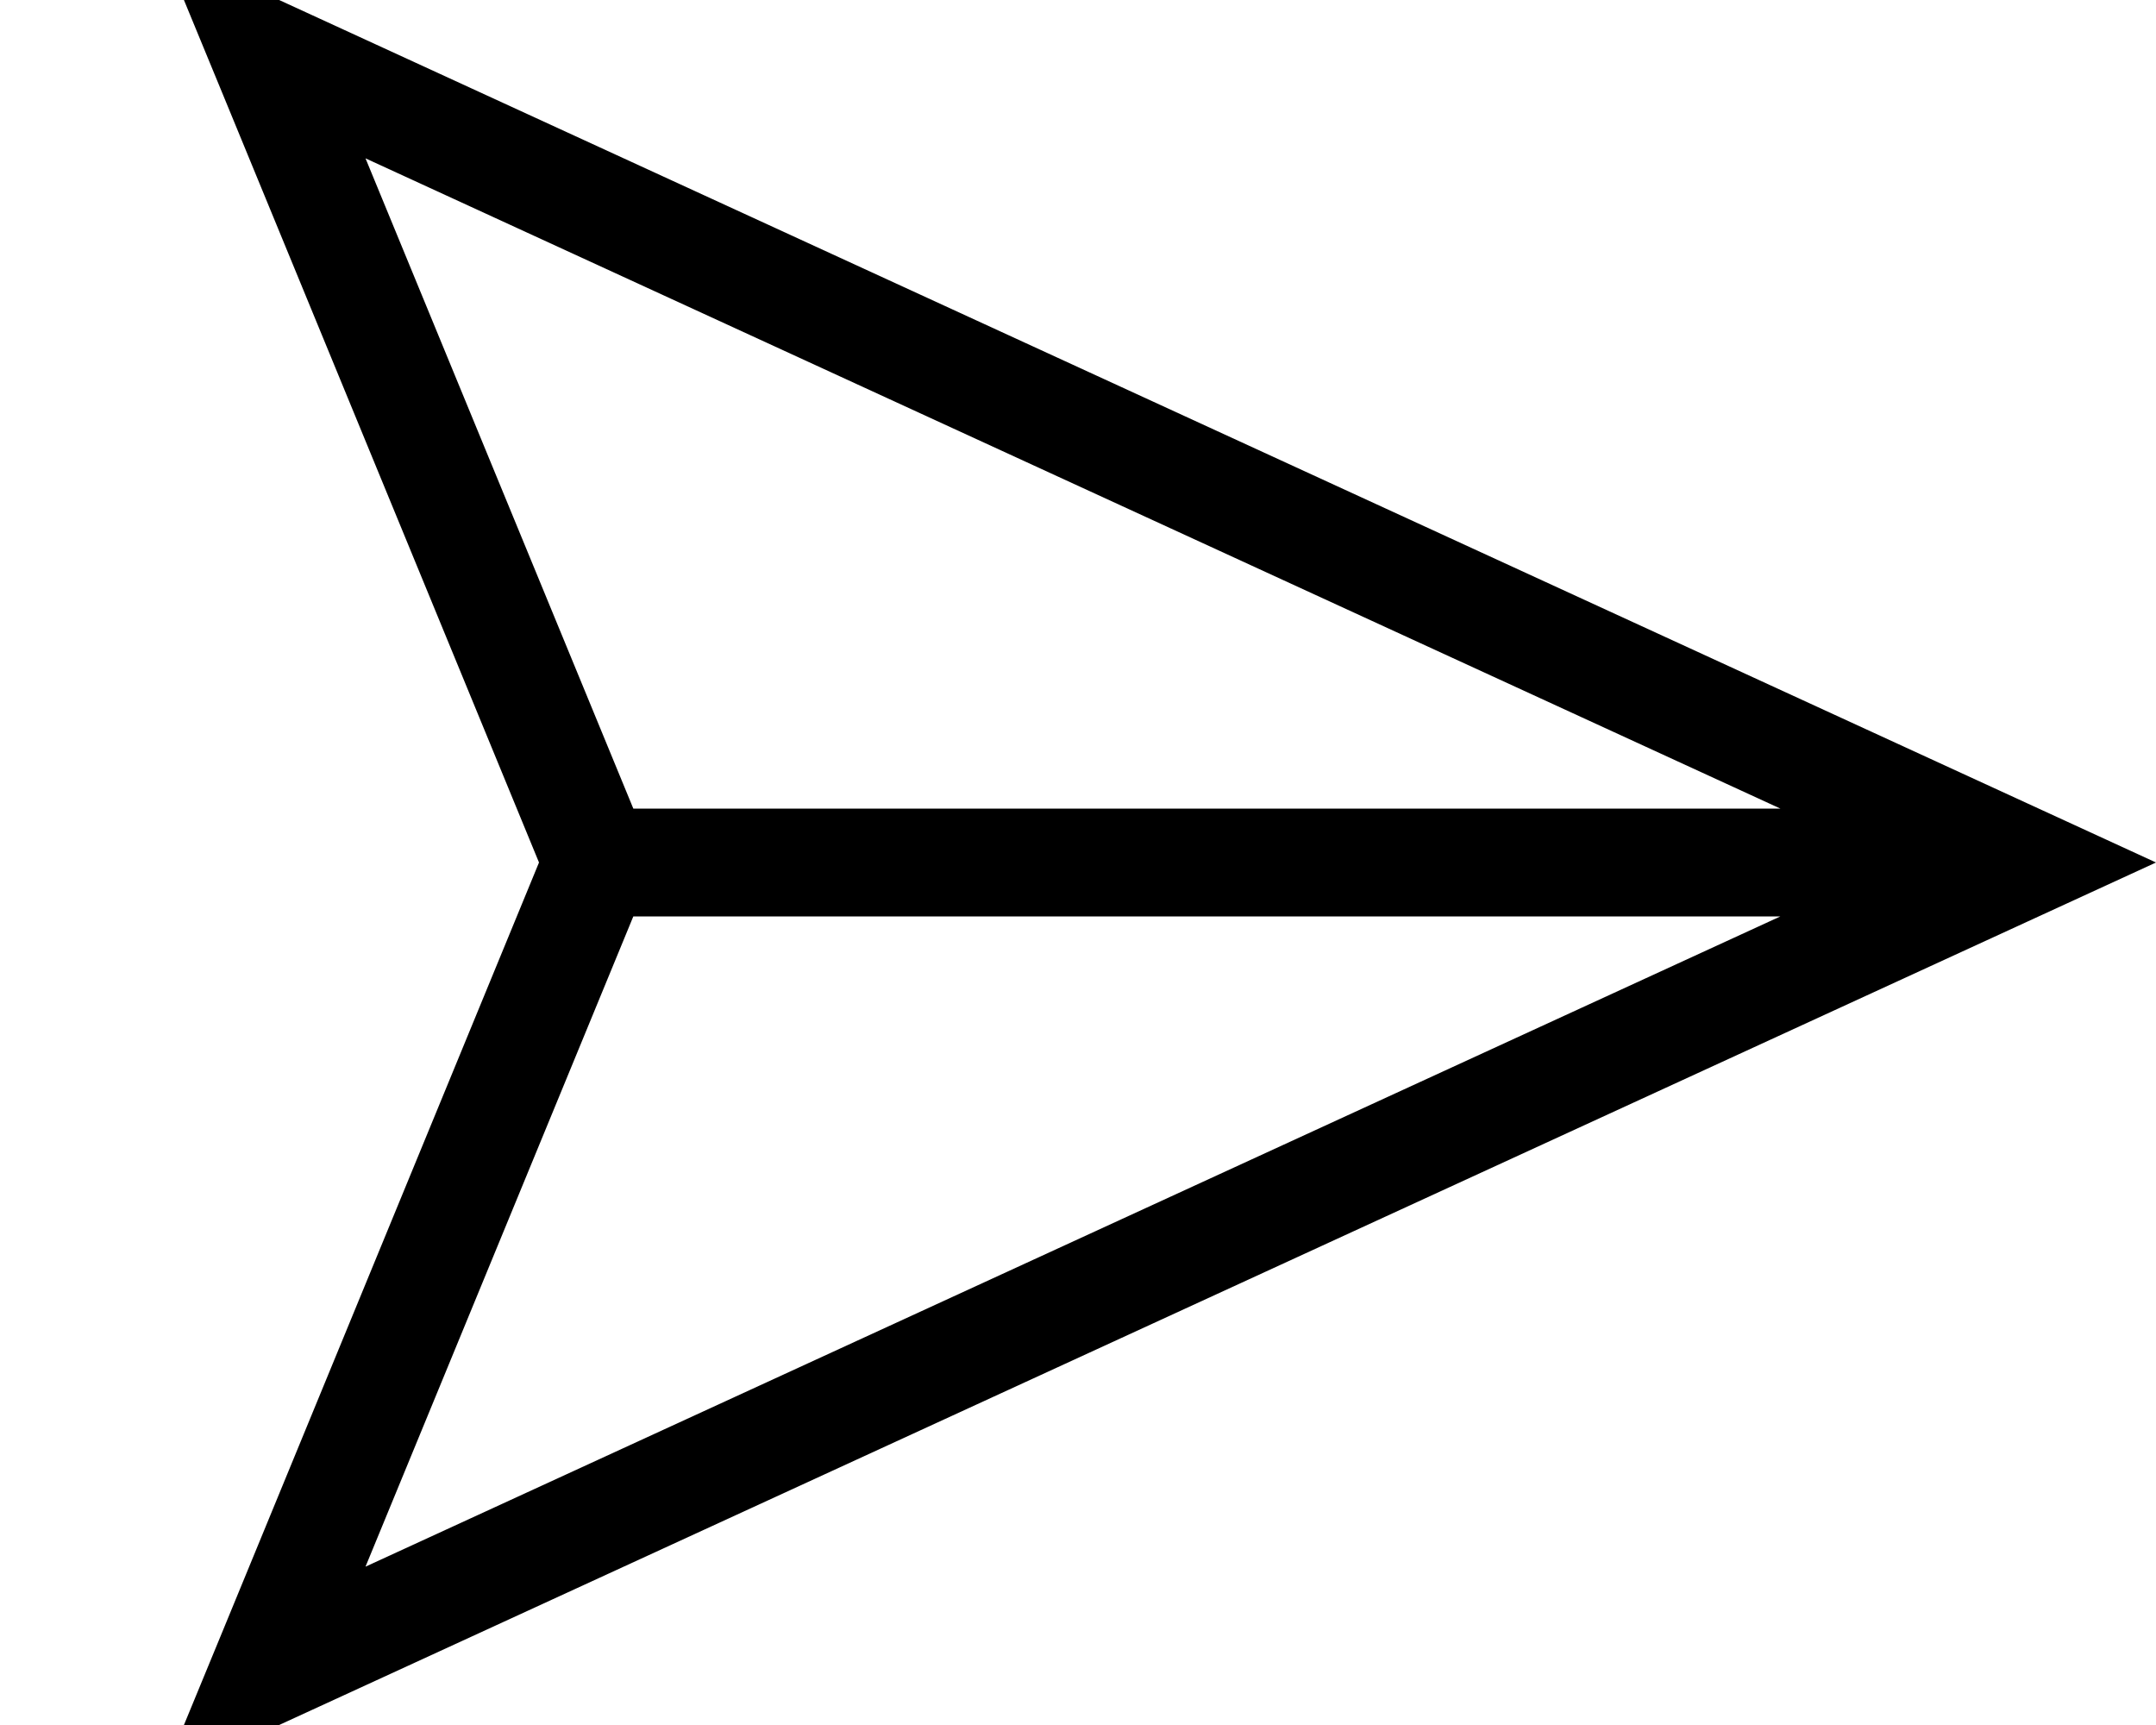 <svg fill="currentColor" xmlns="http://www.w3.org/2000/svg" viewBox="0 0 640 512"><!--! Font Awesome Pro 7.0.1 by @fontawesome - https://fontawesome.com License - https://fontawesome.com/license (Commercial License) Copyright 2025 Fonticons, Inc. --><path fill="currentColor" d="M188 272l340.5 0-420 193 79.5-193zm340.5-32l-340.5 0-79.5-193 420 193zM48-16L65.9 27.4 160 256 65.9 484.6 48 528 90.7 508.4 601.7 273.6 640 256 601.7 238.4 90.7 3.6 48-16z"/></svg>